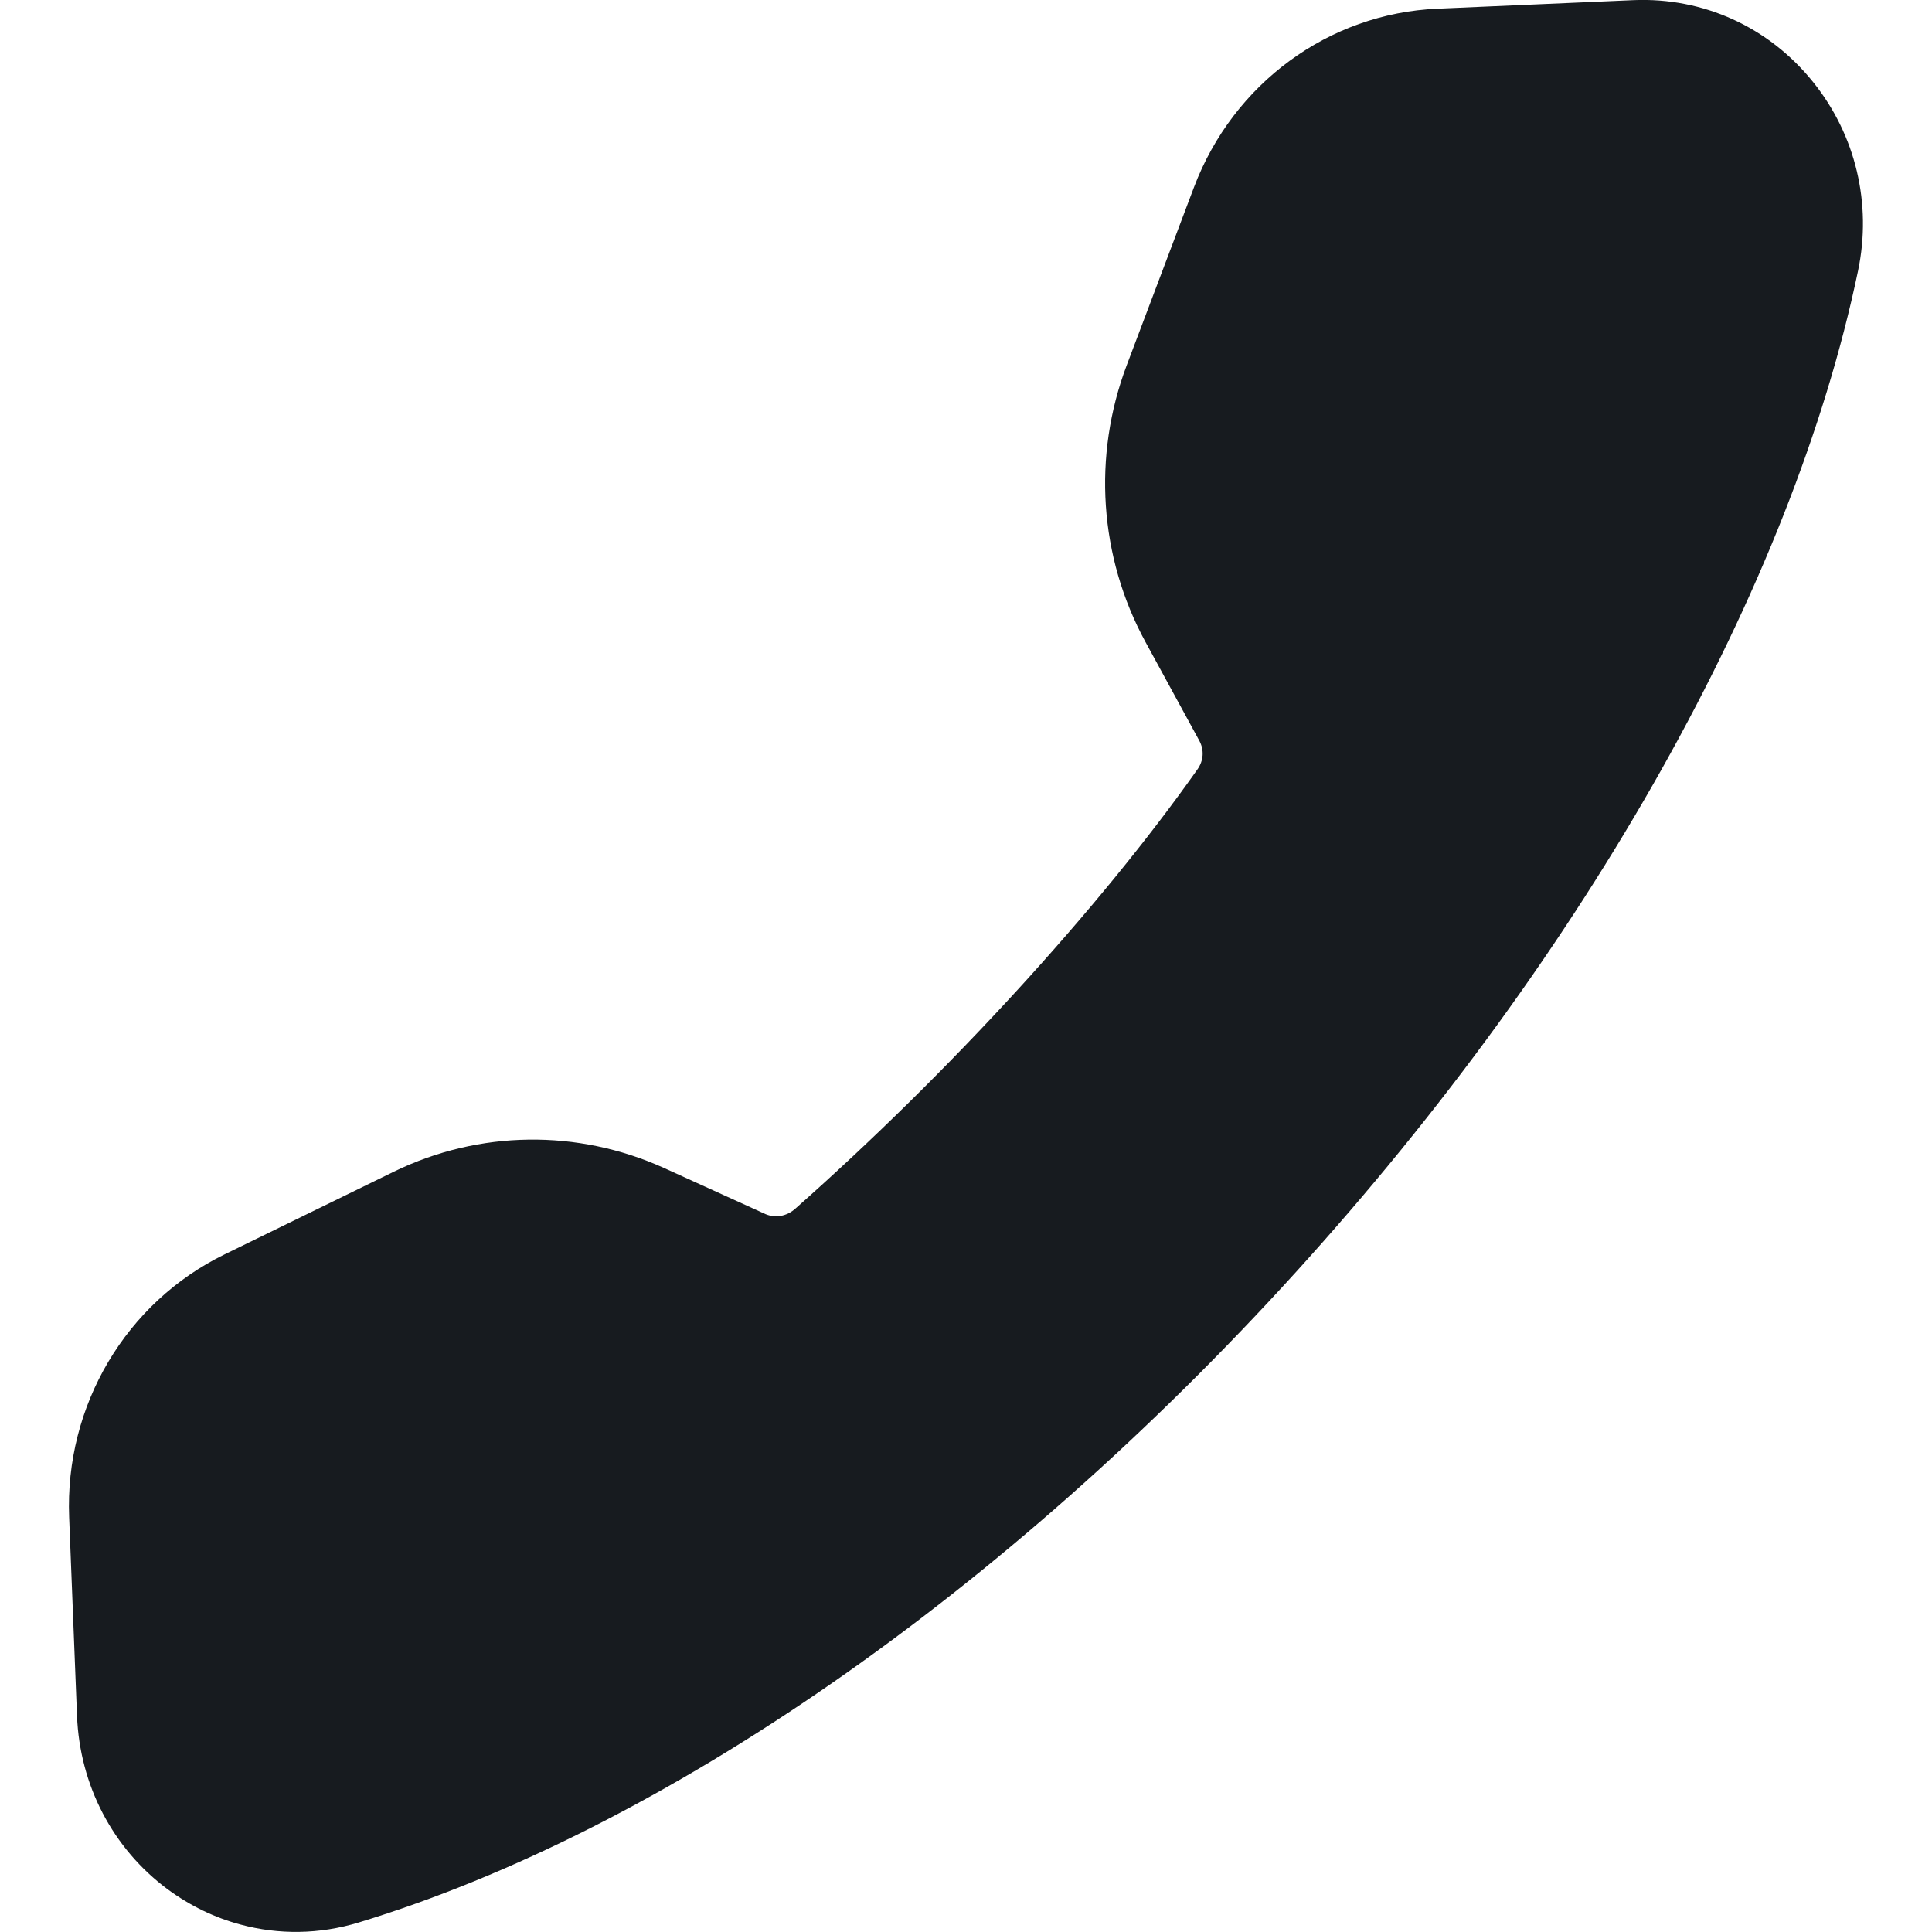 <?xml version="1.0" encoding="UTF-8"?>
<svg width="14px" height="14px" viewBox="0 0 14 14" version="1.1" xmlns="http://www.w3.org/2000/svg" xmlns:xlink="http://www.w3.org/1999/xlink">
    <!-- Generator: Sketch 60.1 (88133) - https://sketch.com -->
    <title>activities/handset-presence-active_14</title>
    <desc>Created with Sketch.</desc>
    <g id="activities/handset-presence-active_14" stroke="none" stroke-width="1" fill="none" fill-rule="evenodd">
        <path d="M13.464,1.963 C13.566,1.476 13.447,0.978 13.139,0.595 C12.818,0.195 12.342,-0.02 11.837,0.001 L10.416,0.063 C9.629,0.097 8.937,0.604 8.652,1.357 L8.165,2.646 C7.916,3.304 7.965,4.035 8.3,4.651 L8.691,5.368 C8.727,5.435 8.722,5.511 8.678,5.574 C7.969,6.58 6.881,7.769 5.766,8.756 C5.703,8.814 5.614,8.833 5.532,8.791 L4.808,8.462 C4.186,8.182 3.474,8.189 2.855,8.49 L1.629,9.089 C0.912,9.438 0.469,10.186 0.501,10.994 L0.558,12.434 C0.578,12.937 0.817,13.395 1.214,13.69 C1.377,13.81 1.555,13.896 1.742,13.946 C2.019,14.021 2.315,14.018 2.6,13.931 C4.804,13.261 7.278,11.545 9.389,9.22 C11.502,6.893 12.987,4.249 13.464,1.963" id="Fill-1" fill="#171B1F"></path>
    </g>
</svg>